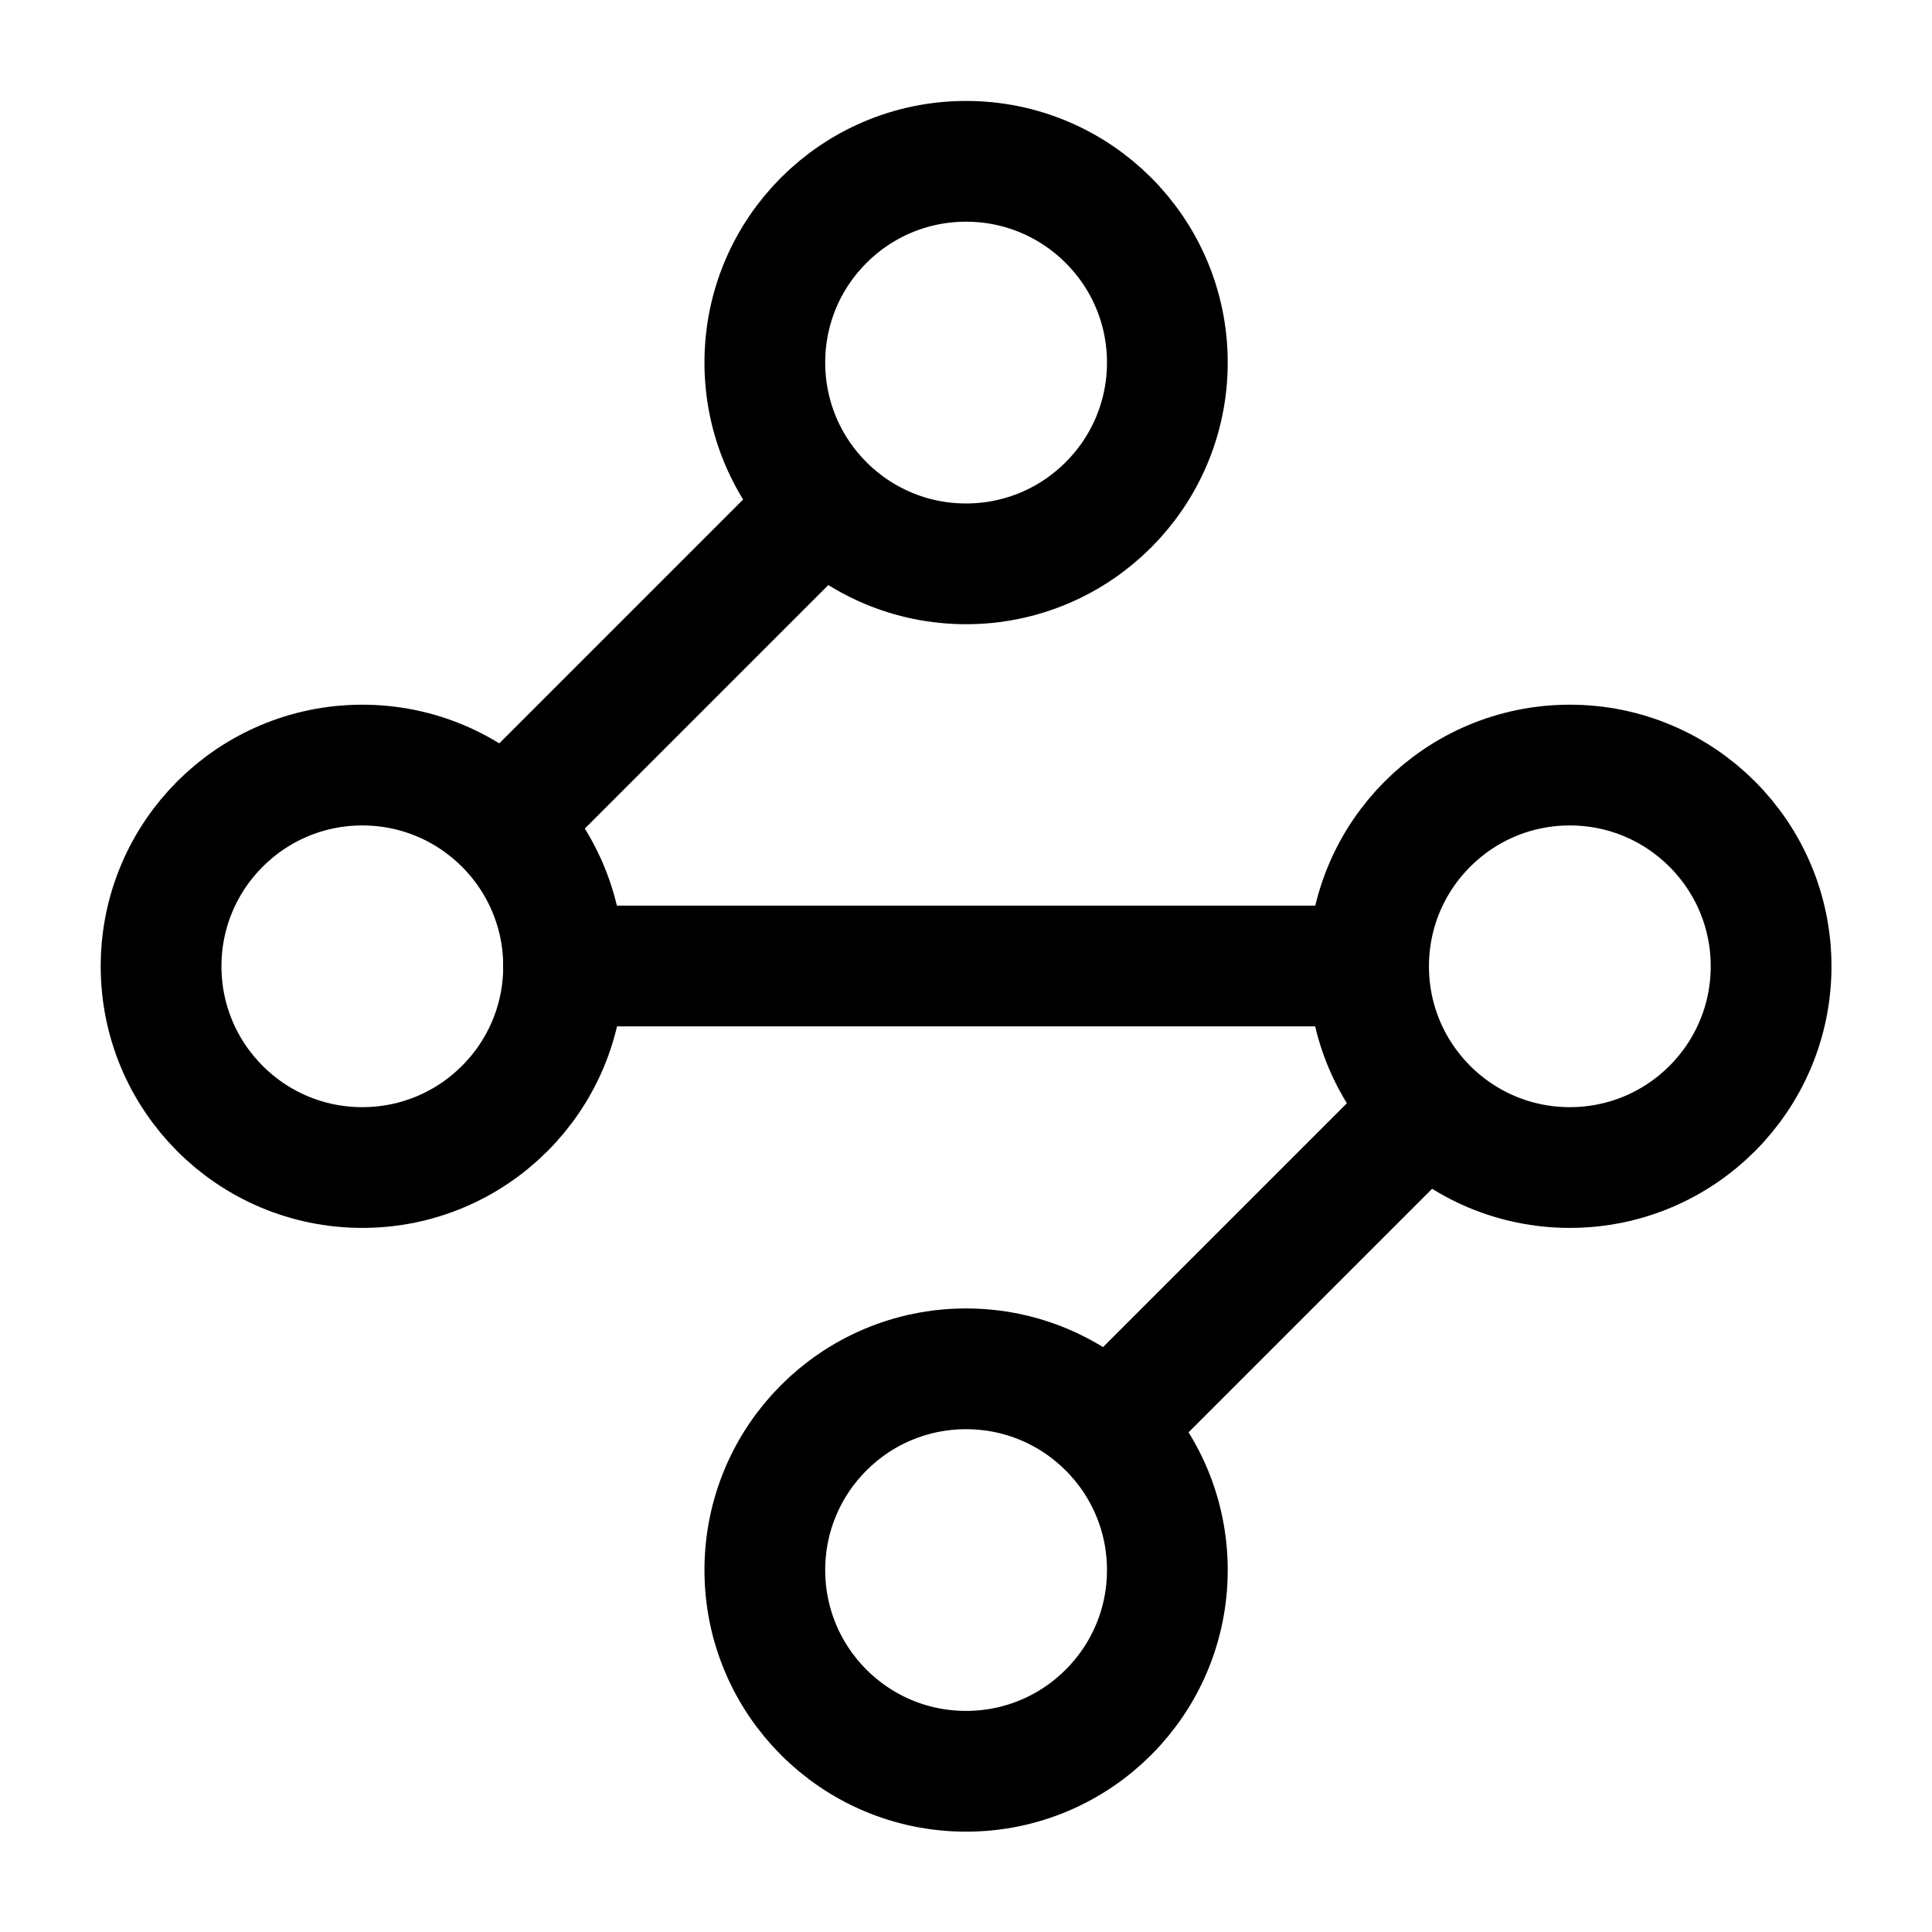 <svg width="32" height="32" viewBox="0 0 32 32" fill="none" xmlns="http://www.w3.org/2000/svg">
<path d="M16.001 9.339C17.842 9.339 19.335 7.846 19.335 6.005C19.335 4.164 17.842 2.672 16.001 2.672C14.16 2.672 12.668 4.164 12.668 6.005C12.668 7.846 14.16 9.339 16.001 9.339Z" stroke="black" stroke-width="2" stroke-linecap="round" stroke-linejoin="round"/>
<path d="M13.598 8.398L8.398 13.598" stroke="black" stroke-width="2" stroke-linecap="round" stroke-linejoin="round"/>
<path d="M6.001 19.338C7.842 19.338 9.335 17.846 9.335 16.005C9.335 14.164 7.842 12.672 6.001 12.672C4.16 12.672 2.668 14.164 2.668 16.005C2.668 17.846 4.16 19.338 6.001 19.338Z" stroke="black" stroke-width="2" stroke-linecap="round" stroke-linejoin="round"/>
<path d="M9.332 16H22.665" stroke="black" stroke-width="2" stroke-linecap="round" stroke-linejoin="round"/>
<path d="M26.001 19.338C27.842 19.338 29.335 17.846 29.335 16.005C29.335 14.164 27.842 12.672 26.001 12.672C24.16 12.672 22.668 14.164 22.668 16.005C22.668 17.846 24.16 19.338 26.001 19.338Z" stroke="black" stroke-width="2" stroke-linecap="round" stroke-linejoin="round"/>
<path d="M18.398 23.598L23.598 18.398" stroke="black" stroke-width="2" stroke-linecap="round" stroke-linejoin="round"/>
<path d="M16.001 29.338C17.842 29.338 19.335 27.846 19.335 26.005C19.335 24.164 17.842 22.672 16.001 22.672C14.16 22.672 12.668 24.164 12.668 26.005C12.668 27.846 14.16 29.338 16.001 29.338Z" stroke="black" stroke-width="2" stroke-linecap="round" stroke-linejoin="round"/>
</svg>
